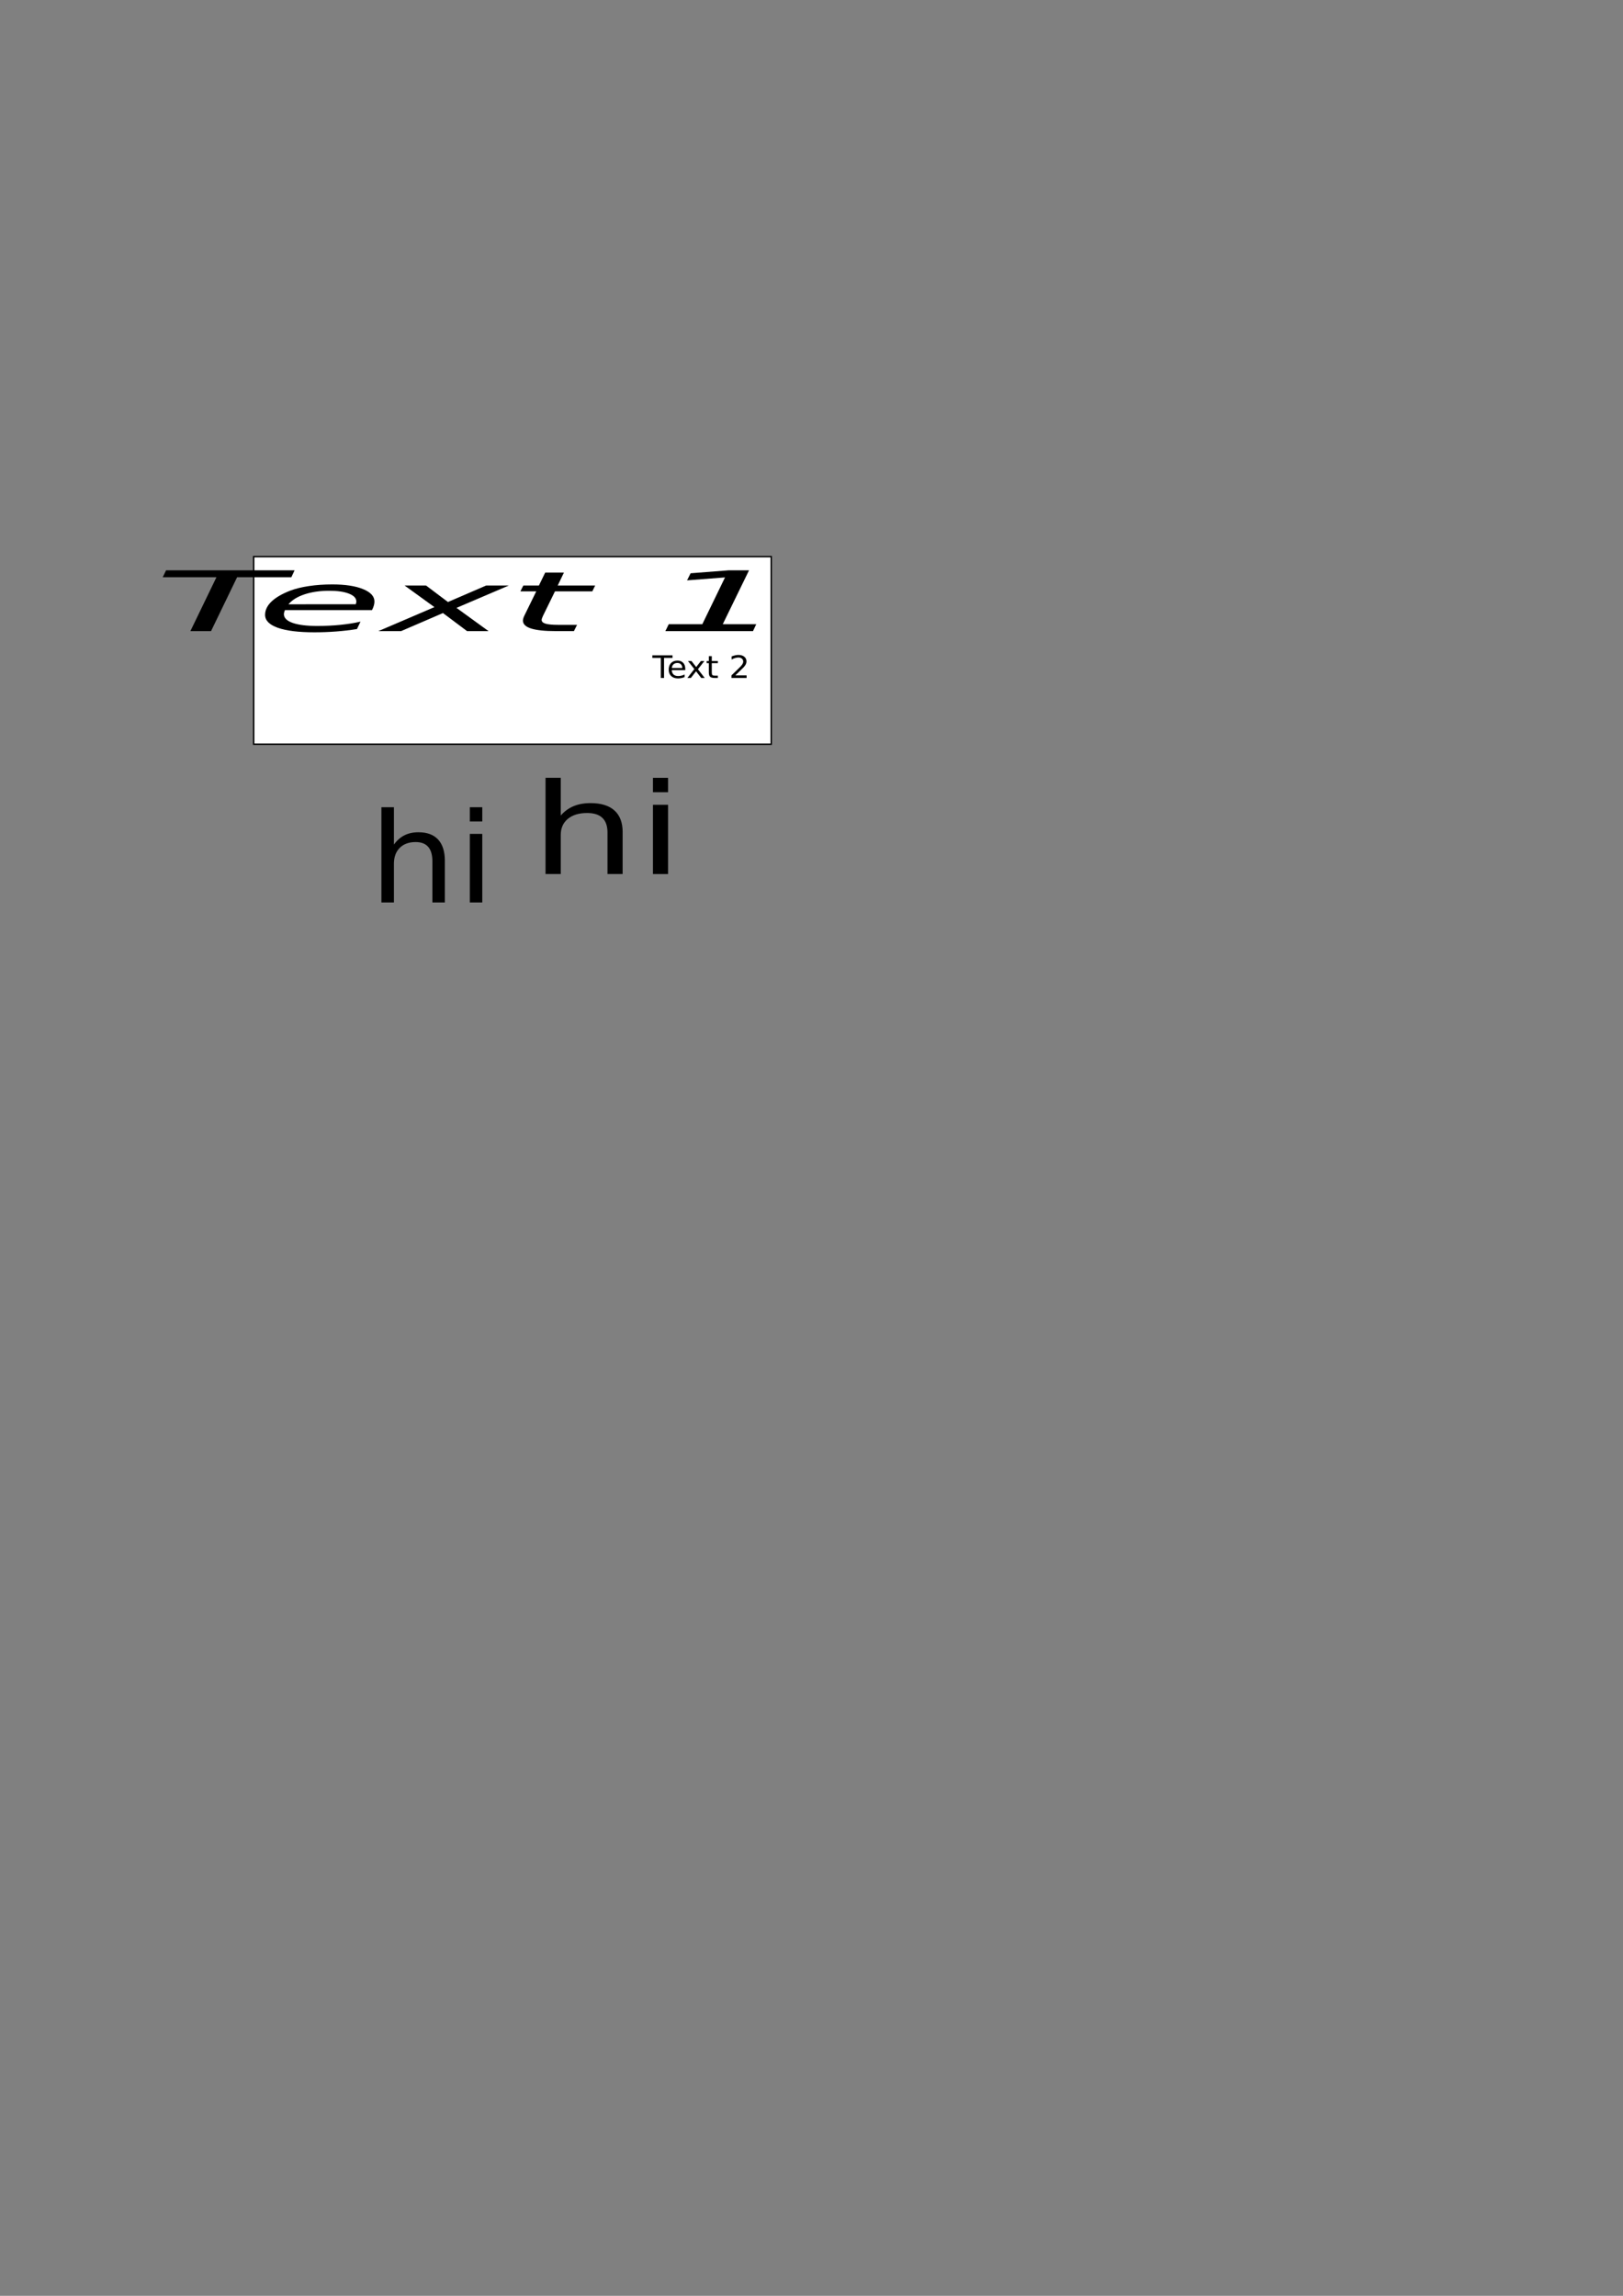 <?xml version="1.0" encoding="UTF-8" standalone="no"?>
<!-- Created with Inkscape (http://www.inkscape.org/) -->

<svg
   xmlns:dc="http://purl.org/dc/elements/1.1/"
   xmlns:cc="http://creativecommons.org/ns#"
   xmlns:rdf="http://www.w3.org/1999/02/22-rdf-syntax-ns#"
   xmlns:svg="http://www.w3.org/2000/svg"
   xmlns="http://www.w3.org/2000/svg"
   xmlns:sodipodi="http://sodipodi.sourceforge.net/DTD/sodipodi-0.dtd"
   xmlns:inkscape="http://www.inkscape.org/namespaces/inkscape"
   width="210mm"
   height="297mm"
   viewBox="0 0 210 297"
   version="1.1"
   id="svg8"
   inkscape:version="0.92.3 (2405546, 2018-03-11)"
   sodipodi:docname="drawing_ink.svg">
  <rect x="0" y="0" width="210" height="297" fill="#808080" stroke="none"/>
  <defs
     id="defs2" />
  <sodipodi:namedview
     id="base"
     pagecolor="#ffffff"
     bordercolor="#666666"
     borderopacity="1.0"
     inkscape:pageopacity="0.0"
     inkscape:pageshadow="2"
     inkscape:zoom="1.979899"
     inkscape:cx="279.39665"
     inkscape:cy="724.77432"
     inkscape:document-units="mm"
     inkscape:current-layer="layer1"
     showgrid="false"
     inkscape:window-width="1853"
     inkscape:window-height="1025"
     inkscape:window-x="67"
     inkscape:window-y="27"
     inkscape:window-maximized="1" />
  <g
     inkscape:label="Layer 1"
     inkscape:groupmode="layer"
     id="layer1">
    <rect
       style="fill:#ffffff;stroke:#000000;stroke-width:0.187;stroke-opacity:1"
       id="rect10"
       width="66.967"
       height="24.266"
       x="32.823"
       y="72.009" />
    <g
       aria-label="Text 1"
       transform="matrix(2.18,0,0,0.872,-57.969,5.796)"
       style="font-style:normal;font-weight:normal;font-size:12.369px;line-height:1.25;font-family:sans-serif;letter-spacing:0px;word-spacing:0px;fill:#000000;fill-opacity:1;stroke:none;stroke-width:0.309"
       id="text838">
      <path
         d="m 36.447,77.966 h 7.628 l -0.193,1.027 h -3.219 l -1.546,7.99 h -1.226 L 39.437,78.993 h -3.189 z"
         style="font-style:italic;font-variant:normal;font-weight:normal;font-stretch:normal;font-size:12.369px;font-family:sans-serif;-inkscape-font-specification:'sans-serif, Italic';font-variant-ligatures:normal;font-variant-caps:normal;font-variant-numeric:normal;font-feature-settings:normal;text-align:start;writing-mode:lr-tb;text-anchor:start;stroke-width:0.309"
         id="path1044"
         inkscape:connector-curvature="0" />
      <path
         d="m 47.705,82.997 q 0.018,-0.097 0.024,-0.199 0.012,-0.103 0.012,-0.205 0,-0.737 -0.435,-1.166 -0.429,-0.429 -1.172,-0.429 -0.827,0 -1.462,0.525 -0.634,0.519 -0.96,1.48 z m 0.966,0.87 h -5.17 q -0.036,0.23 -0.048,0.362 -0.012,0.133 -0.012,0.23 0,0.84 0.513,1.299 0.519,0.459 1.462,0.459 0.725,0 1.371,-0.163 0.646,-0.163 1.202,-0.477 l -0.211,1.099 q -0.598,0.242 -1.238,0.362 -0.634,0.121 -1.292,0.121 -1.407,0 -2.168,-0.67 -0.755,-0.676 -0.755,-1.915 0,-1.057 0.374,-1.963 0.38,-0.912 1.111,-1.625 0.471,-0.447 1.117,-0.689 0.652,-0.242 1.383,-0.242 1.148,0 1.824,0.689 0.682,0.689 0.682,1.848 0,0.278 -0.036,0.598 -0.036,0.314 -0.109,0.676 z"
         style="font-style:italic;font-variant:normal;font-weight:normal;font-stretch:normal;font-size:12.369px;font-family:sans-serif;-inkscape-font-specification:'sans-serif, Italic';font-variant-ligatures:normal;font-variant-caps:normal;font-variant-numeric:normal;font-feature-settings:normal;text-align:start;writing-mode:lr-tb;text-anchor:start;stroke-width:0.309"
         id="path1046"
         inkscape:connector-curvature="0" />
      <path
         d="m 56.789,80.219 -3.104,3.316 1.902,3.449 h -1.274 l -1.431,-2.682 -2.488,2.682 h -1.347 l 3.328,-3.563 -1.77,-3.201 h 1.274 l 1.299,2.446 2.265,-2.446 z"
         style="font-style:italic;font-variant:normal;font-weight:normal;font-stretch:normal;font-size:12.369px;font-family:sans-serif;-inkscape-font-specification:'sans-serif, Italic';font-variant-ligatures:normal;font-variant-caps:normal;font-variant-numeric:normal;font-feature-settings:normal;text-align:start;writing-mode:lr-tb;text-anchor:start;stroke-width:0.309"
         id="path1048"
         inkscape:connector-curvature="0" />
      <path
         d="m 61.916,80.219 -0.169,0.864 H 59.531 l -0.719,3.672 q -0.036,0.205 -0.054,0.344 -0.018,0.139 -0.018,0.217 0,0.387 0.23,0.562 0.236,0.175 0.749,0.175 h 1.123 l -0.187,0.93 h -1.063 q -0.991,0 -1.48,-0.387 -0.483,-0.387 -0.483,-1.172 0,-0.139 0.018,-0.302 0.018,-0.169 0.054,-0.368 l 0.719,-3.672 h -0.942 l 0.175,-0.864 h 0.924 l 0.374,-1.921 h 1.111 l -0.368,1.921 z"
         style="font-style:italic;font-variant:normal;font-weight:normal;font-stretch:normal;font-size:12.369px;font-family:sans-serif;-inkscape-font-specification:'sans-serif, Italic';font-variant-ligatures:normal;font-variant-caps:normal;font-variant-numeric:normal;font-feature-settings:normal;text-align:start;writing-mode:lr-tb;text-anchor:start;stroke-width:0.309"
         id="path1050"
         inkscape:connector-curvature="0" />
      <path
         d="m 66.283,85.957 h 1.993 l 1.347,-6.94 -2.253,0.435 0.211,-1.051 2.241,-0.435 h 1.226 l -1.558,7.99 h 1.987 l -0.193,1.027 h -5.2 z"
         style="font-style:italic;font-variant:normal;font-weight:normal;font-stretch:normal;font-size:12.369px;font-family:sans-serif;-inkscape-font-specification:'sans-serif, Italic';font-variant-ligatures:normal;font-variant-caps:normal;font-variant-numeric:normal;font-feature-settings:normal;text-align:start;writing-mode:lr-tb;text-anchor:start;stroke-width:0.309"
         id="path1052"
         inkscape:connector-curvature="0" />
    </g>
    <g
       aria-label="Text 2"
       transform="matrix(1.027,0,0,0.974,44.367,-5.078)"
       style="font-style:normal;font-weight:normal;font-size:12.369px;line-height:1.25;font-family:sans-serif;letter-spacing:0px;word-spacing:0px;fill:#000000;fill-opacity:1;stroke:none;stroke-width:0.309"
       id="text846">
      <path
         id="path1063"
         style="font-style:normal;font-variant:normal;font-weight:normal;font-stretch:normal;font-size:4.123px;font-family:sans-serif;-inkscape-font-specification:'sans-serif, Normal';font-variant-ligatures:normal;font-variant-caps:normal;font-variant-numeric:normal;font-feature-settings:normal;text-align:start;writing-mode:lr-tb;text-anchor:start;stroke-width:0.309"
         d="m 49.443,94.919 h 1.419 v 0.342 h -1.909 v -0.342 q 0.232,-0.24 0.63,-0.642 0.401,-0.405 0.503,-0.521 0.195,-0.219 0.272,-0.37 0.079,-0.153 0.079,-0.3 0,-0.24 -0.169,-0.391 -0.167,-0.151 -0.437,-0.151 -0.191,0 -0.405,0.066 -0.211,0.066 -0.453,0.201 v -0.411 q 0.246,-0.099 0.459,-0.149 0.213,-0.05 0.391,-0.05 0.467,0 0.745,0.234 0.278,0.234 0.278,0.624 0,0.185 -0.07,0.352 -0.068,0.165 -0.252,0.391 -0.05,0.058 -0.32,0.338 -0.27,0.278 -0.761,0.779 z m -2.967,-2.553 v 0.64 h 0.763 v 0.288 h -0.763 v 1.224 q 0,0.276 0.074,0.354 0.076,0.079 0.308,0.079 h 0.38 v 0.31 h -0.38 q -0.429,0 -0.592,-0.159 -0.163,-0.161 -0.163,-0.584 v -1.224 h -0.272 v -0.288 h 0.272 v -0.64 z m -0.932,0.64 -0.815,1.097 0.858,1.158 h -0.437 l -0.656,-0.886 -0.656,0.886 h -0.437 l 0.876,-1.18 -0.801,-1.075 h 0.437 l 0.598,0.803 0.598,-0.803 z m -2.41,1.035 v 0.181 h -1.703 q 0.024,0.383 0.23,0.584 0.207,0.199 0.576,0.199 0.213,0 0.413,-0.052 0.201,-0.052 0.399,-0.157 v 0.35 q -0.199,0.085 -0.409,0.129 -0.209,0.044 -0.425,0.044 -0.54,0 -0.856,-0.314 -0.314,-0.314 -0.314,-0.85 0,-0.554 0.298,-0.878 0.3,-0.326 0.807,-0.326 0.455,0 0.719,0.294 0.266,0.292 0.266,0.795 z M 42.763,93.933 q -0.004,-0.304 -0.171,-0.485 -0.165,-0.181 -0.439,-0.181 -0.31,0 -0.497,0.175 -0.185,0.175 -0.213,0.493 z m -3.779,-1.677 h 2.543 v 0.342 h -1.067 v 2.663 h -0.409 v -2.663 h -1.067 z"
         inkscape:connector-curvature="0" />
    </g>
    <g
       aria-label="hi"
       style="font-style:normal;font-weight:normal;font-size:10.583px;line-height:1.25;font-family:sans-serif;letter-spacing:0px;word-spacing:0px;fill:#000000;fill-opacity:1;stroke:none;stroke-width:0.265"
       id="text1069"
       transform="matrix(1.694,0,0,1.532,-33.549,-53.48)">
      <path
         id="path1073"
         style="stroke-width:0.265"
         d="m 55.69,105.326 h 0.951 v 5.788 h -0.951 z m 0,-2.253 h 0.951 v 1.204 h -0.951 z m -1.907,4.548 v 3.493 h -0.951 v -3.462 q 0,-0.822 -0.32,-1.23 -0.32,-0.408 -0.961,-0.408 -0.77,0 -1.214,0.491 -0.444,0.491 -0.444,1.338 v 3.271 h -0.956 v -8.041 h 0.956 v 3.152 q 0.341,-0.522 0.801,-0.78 0.465,-0.258 1.07,-0.258 0.997,0 1.509,0.62 0.512,0.615 0.512,1.814 z"
         inkscape:connector-curvature="0" />
    </g>
    <g
       aria-label="hi"
       style="font-style:normal;font-weight:normal;font-size:10.583px;line-height:1.25;font-family:sans-serif;letter-spacing:0px;word-spacing:0px;fill:#000000;fill-opacity:1;stroke:none;stroke-width:0.265"
       id="text1079"
       transform="matrix(2.058,0,0,1.548,-88.979,-53.141)">
      <path
         d="m 82.381,103.879 v 3.493 H 81.43 v -3.462 q 0,-0.822 -0.32,-1.23 -0.32,-0.408 -0.961,-0.408 -0.77,0 -1.214,0.491 -0.444,0.491 -0.444,1.338 v 3.271 h -0.956 v -8.041 h 0.956 v 3.152 q 0.341,-0.522 0.801,-0.78 0.465,-0.258 1.07,-0.258 0.997,0 1.509,0.62 0.512,0.615 0.512,1.814 z"
         style="stroke-width:0.265"
         id="path1081"
         inkscape:connector-curvature="0" />
      <path
         d="m 84.288,101.585 h 0.951 v 5.788 h -0.951 z m 0,-2.253 h 0.951 v 1.204 h -0.951 z"
         style="stroke-width:0.265"
         id="path1083"
         inkscape:connector-curvature="0" />
    </g>
  </g>
</svg>
